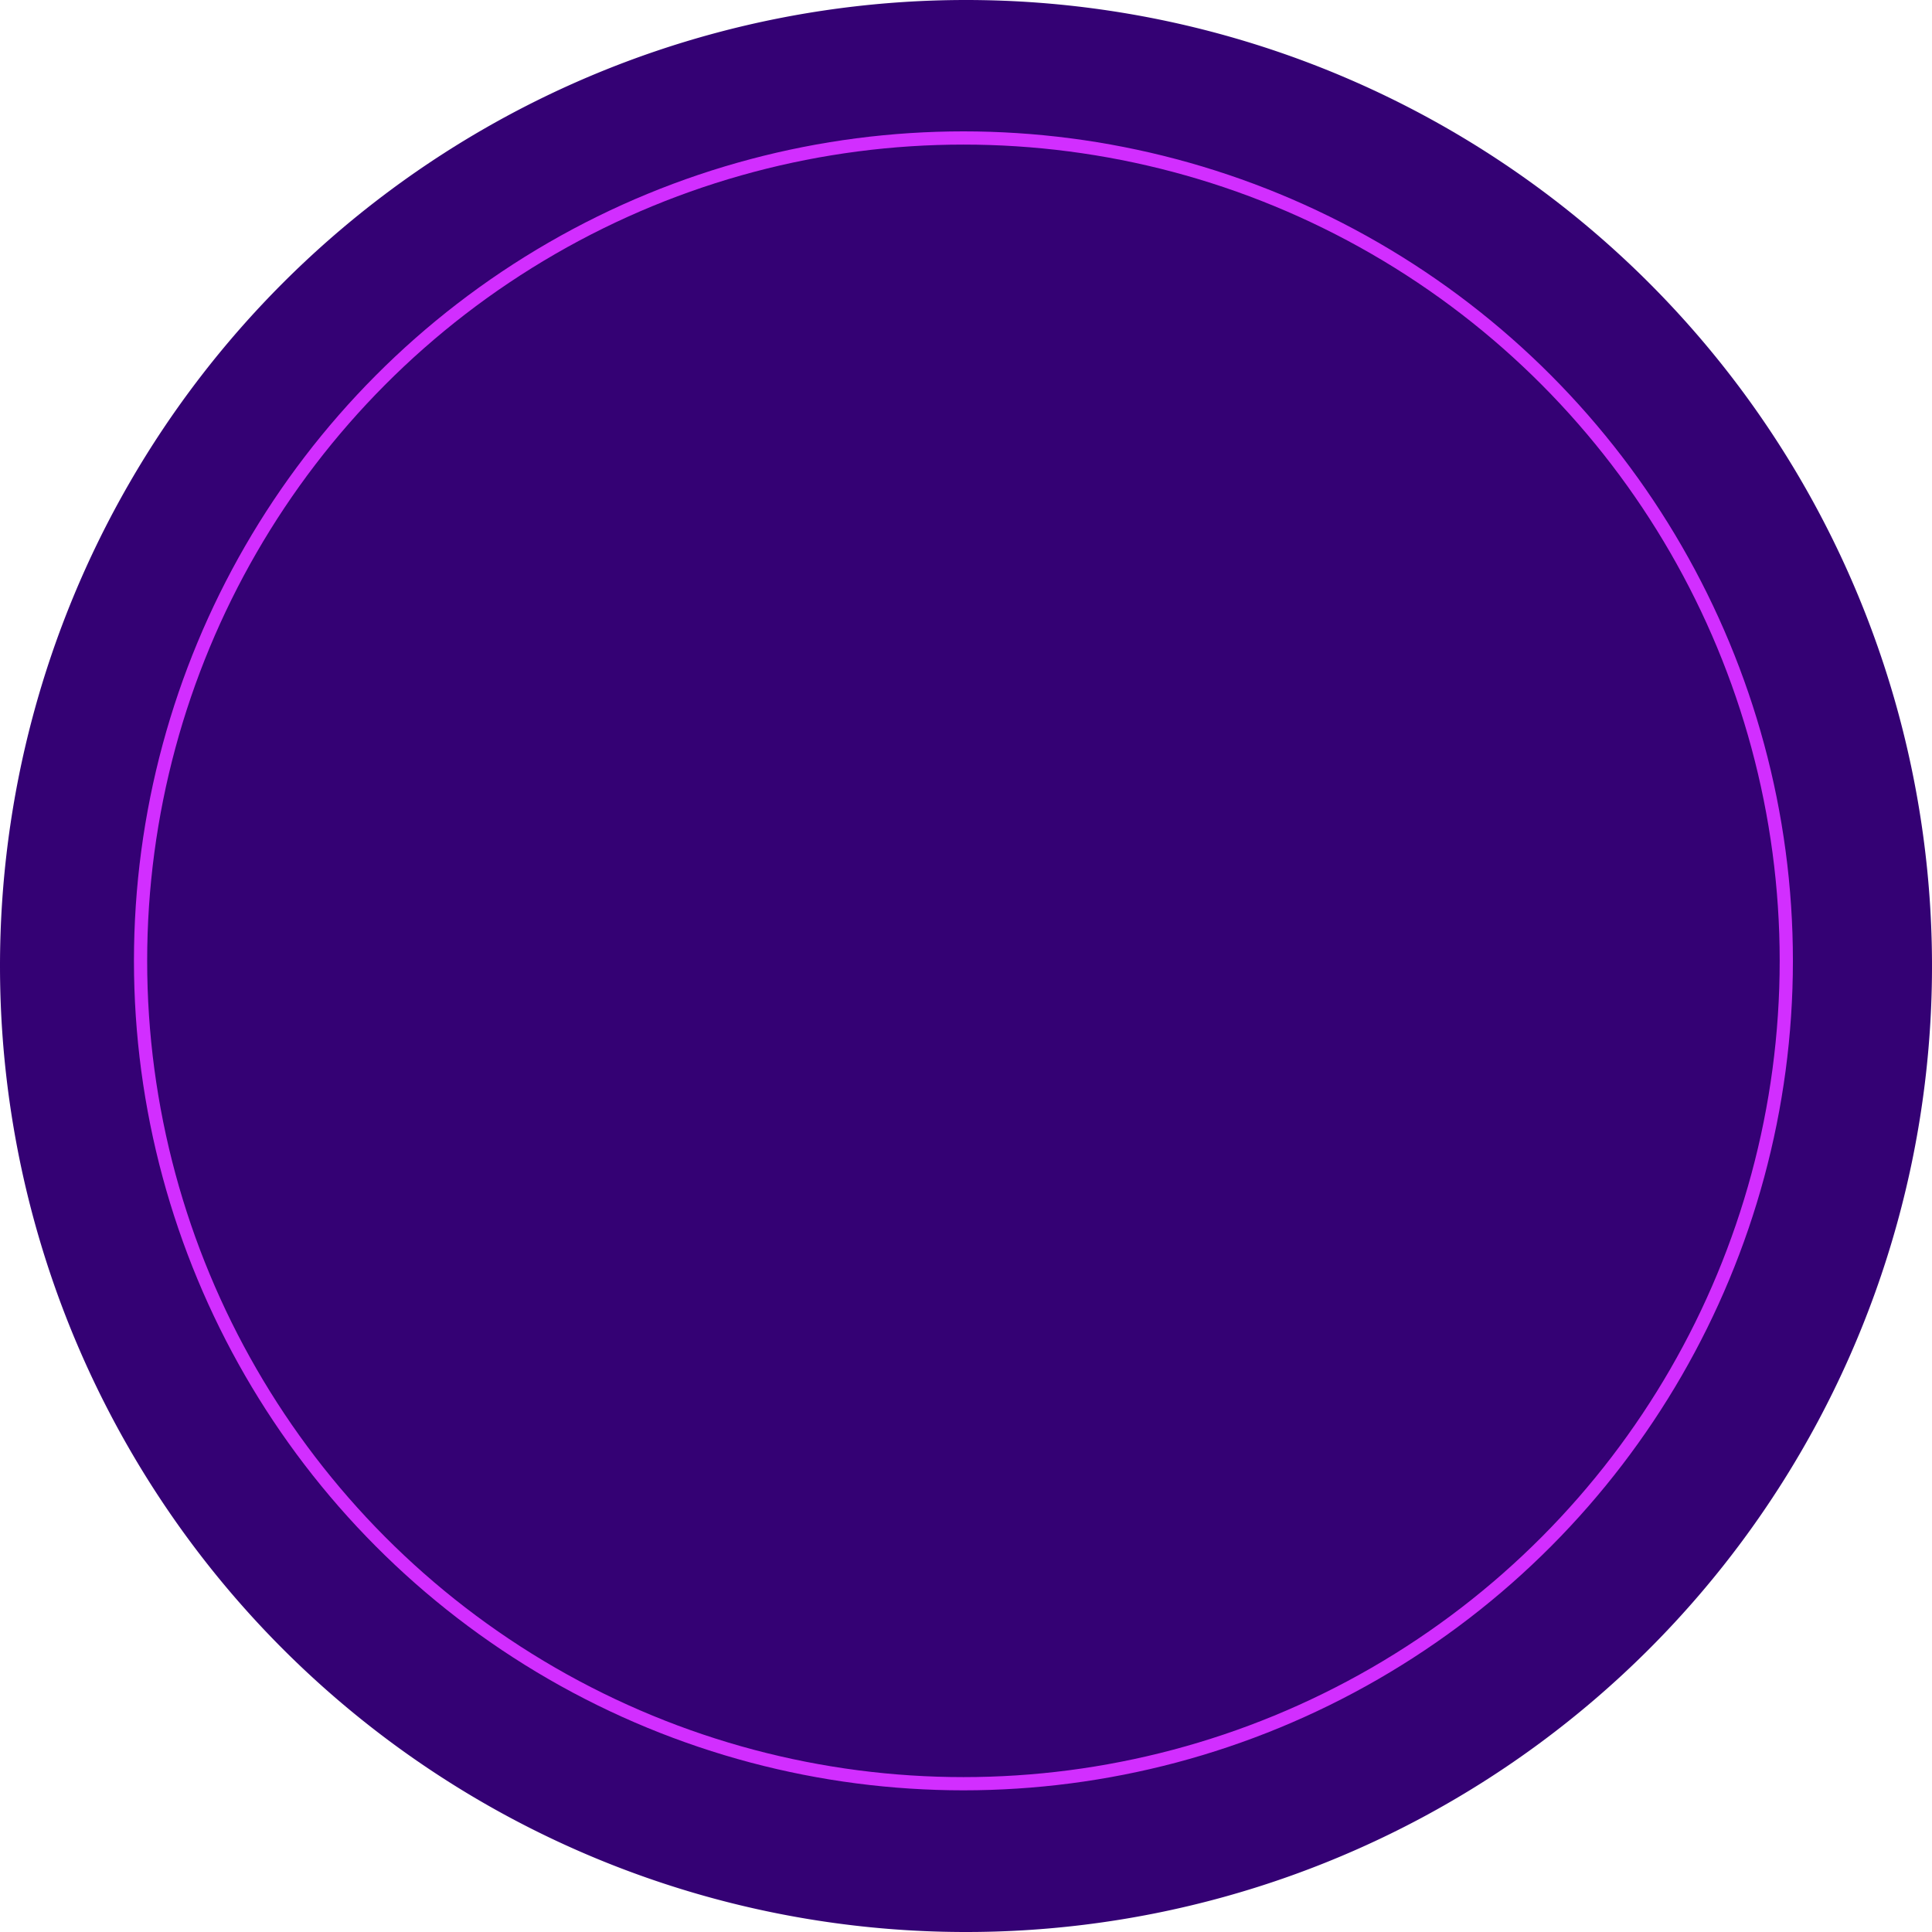 <svg id="Group_4703" data-name="Group 4703" xmlns="http://www.w3.org/2000/svg" width="219.311" height="219.311" viewBox="0 0 219.311 219.311">
  <path id="Path_46899" data-name="Path 46899" d="M109.656,0A109.656,109.656,0,1,1,0,109.656,109.656,109.656,0,0,1,109.656,0Z" fill="#340174"/>
  <g id="Ellipse_204" data-name="Ellipse 204" transform="translate(15.206 14.913)" fill="#340174" stroke="#d22eff" stroke-width="1.5">
    <circle cx="94.158" cy="94.158" r="94.158" stroke="none"/>
    <circle cx="94.158" cy="94.158" r="93.408" fill="none"/>
  </g>
</svg>
